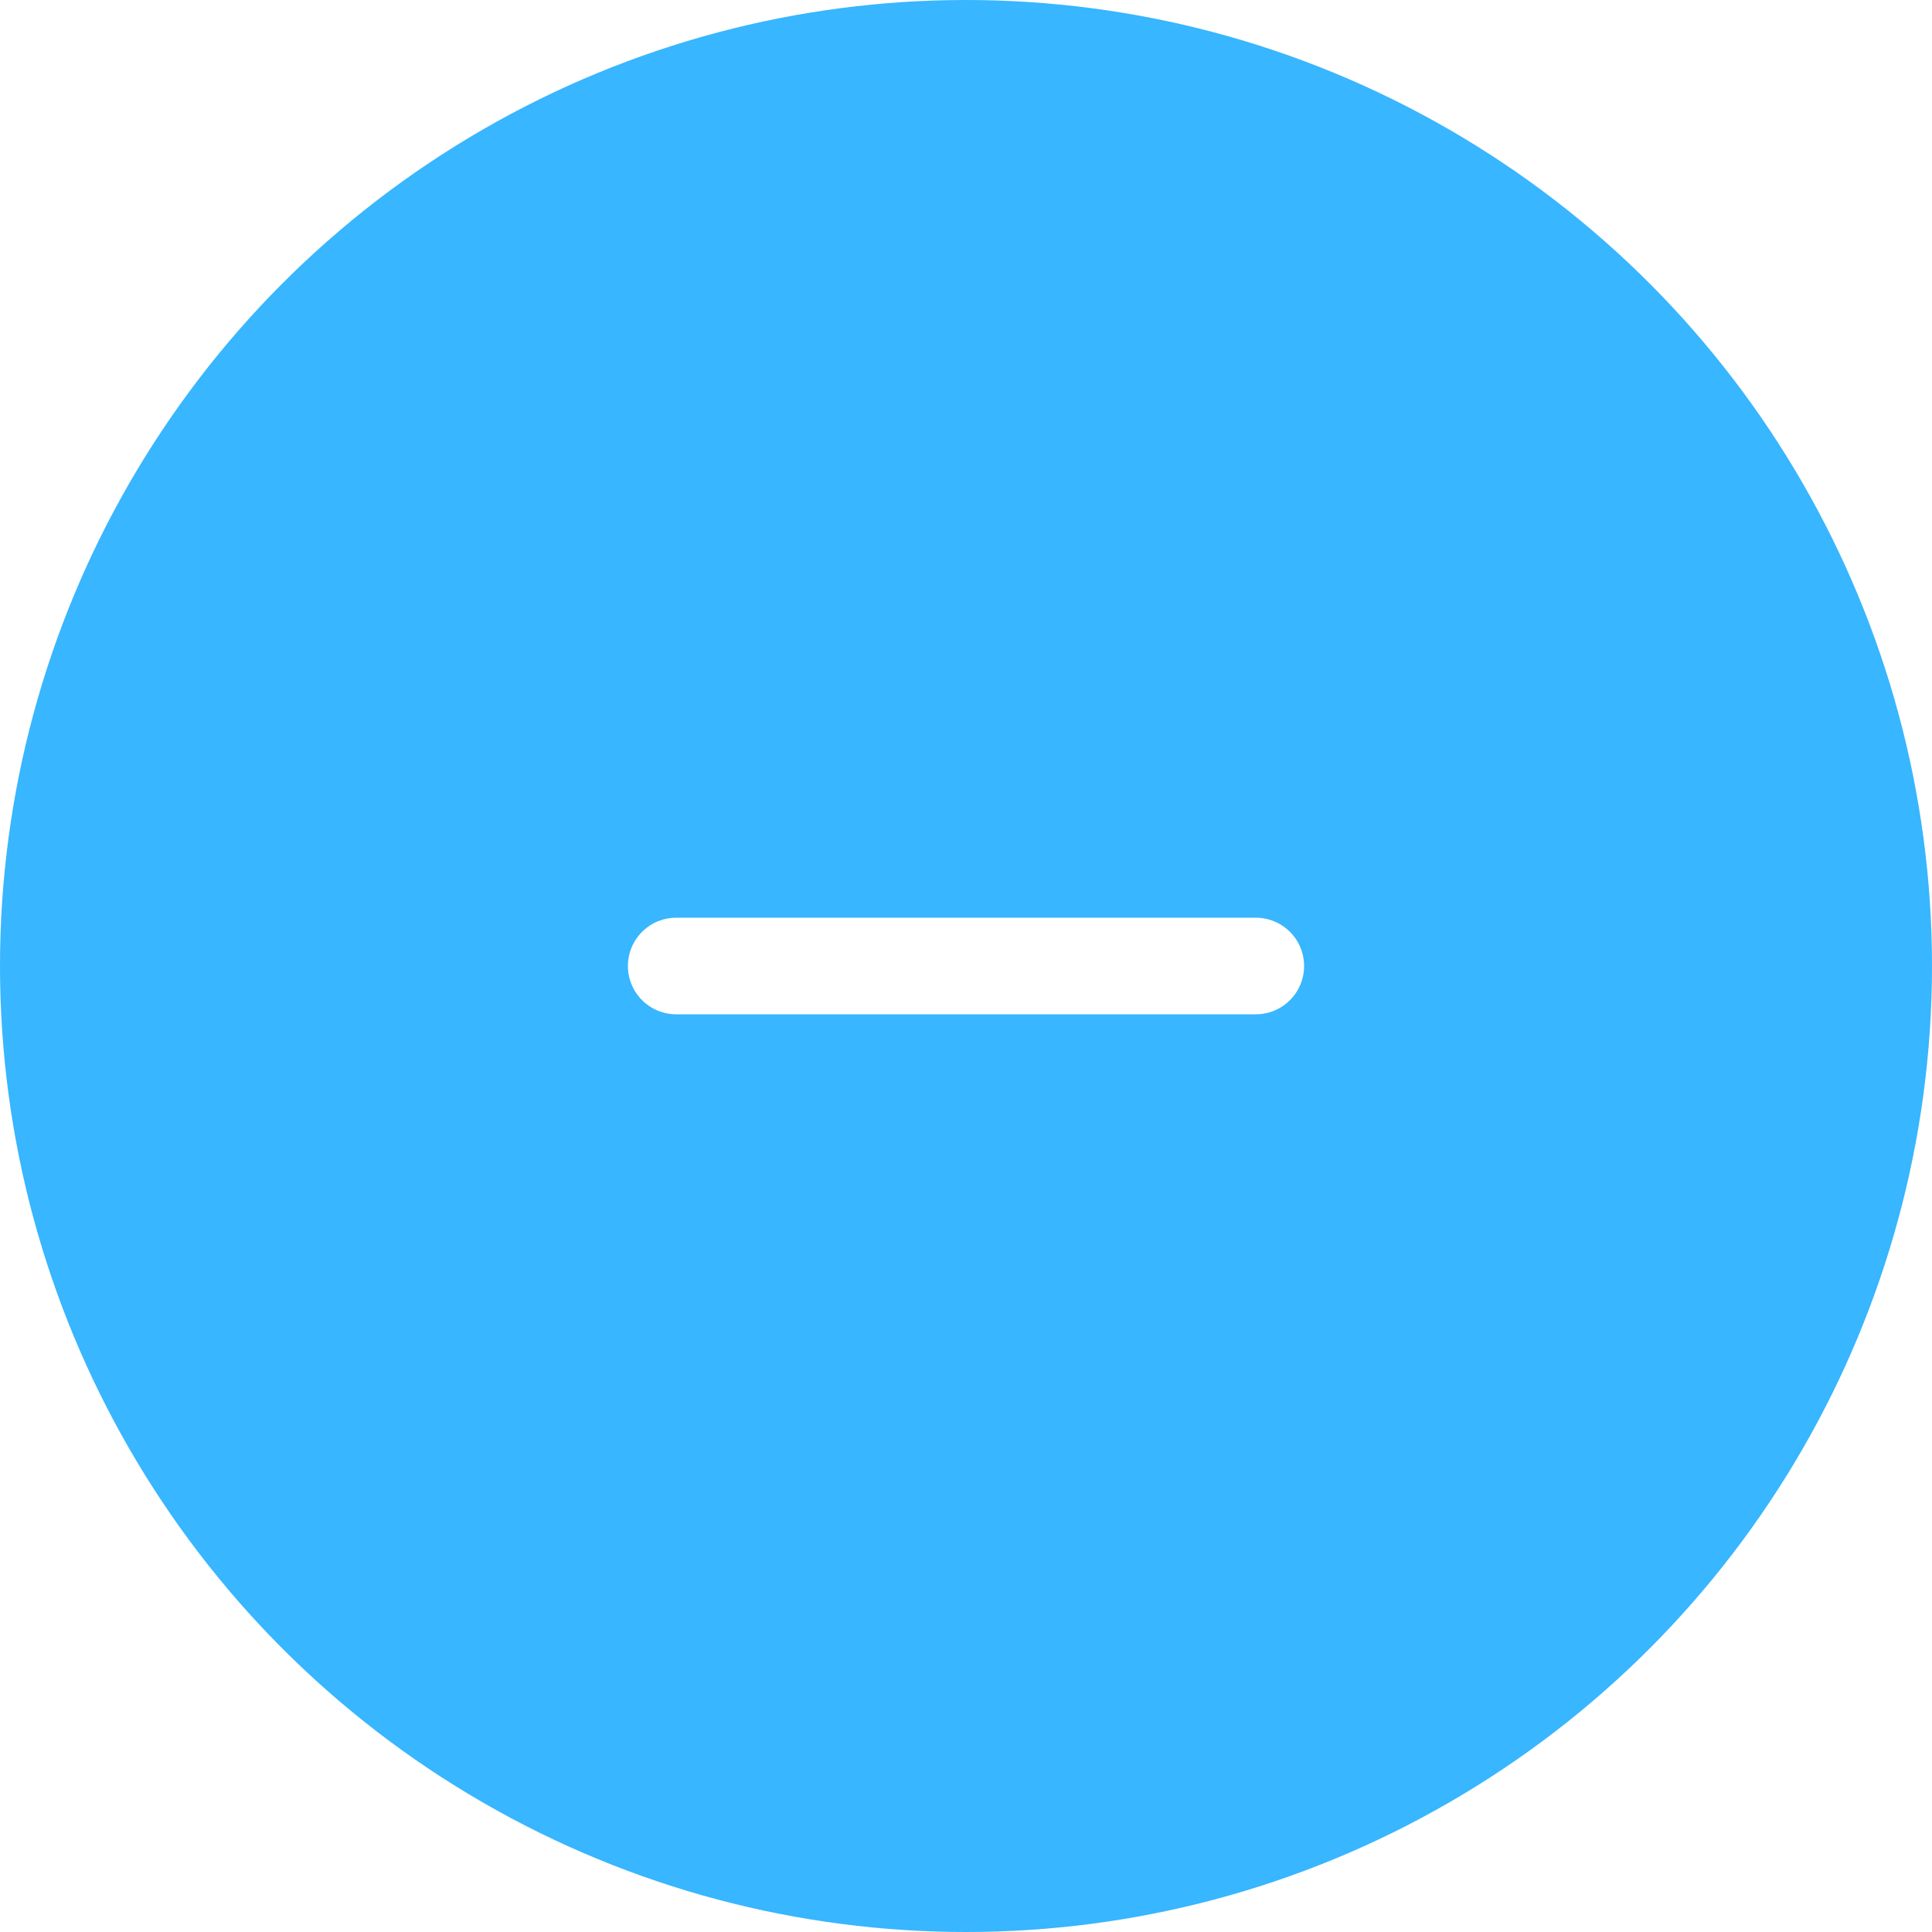 <svg width="40" height="40" viewBox="0 0 40 40" fill="none" xmlns="http://www.w3.org/2000/svg">
<g filter="url(#filter0_b_4_9291)">
<circle cx="20" cy="20" r="20" fill="#38B6FF"/>
</g>
<path d="M14 20H26" stroke="white" stroke-width="2" stroke-linecap="round" stroke-linejoin="round"/>
<defs>
<filter id="filter0_b_4_9291" x="-125.559" y="-125.559" width="291.119" height="291.119" filterUnits="userSpaceOnUse" color-interpolation-filters="sRGB">
<feFlood flood-opacity="0" result="BackgroundImageFix"/>
<feGaussianBlur in="BackgroundImageFix" stdDeviation="62.78"/>
<feComposite in2="SourceAlpha" operator="in" result="effect1_backgroundBlur_4_9291"/>
<feBlend mode="normal" in="SourceGraphic" in2="effect1_backgroundBlur_4_9291" result="shape"/>
</filter>
</defs>
</svg>
